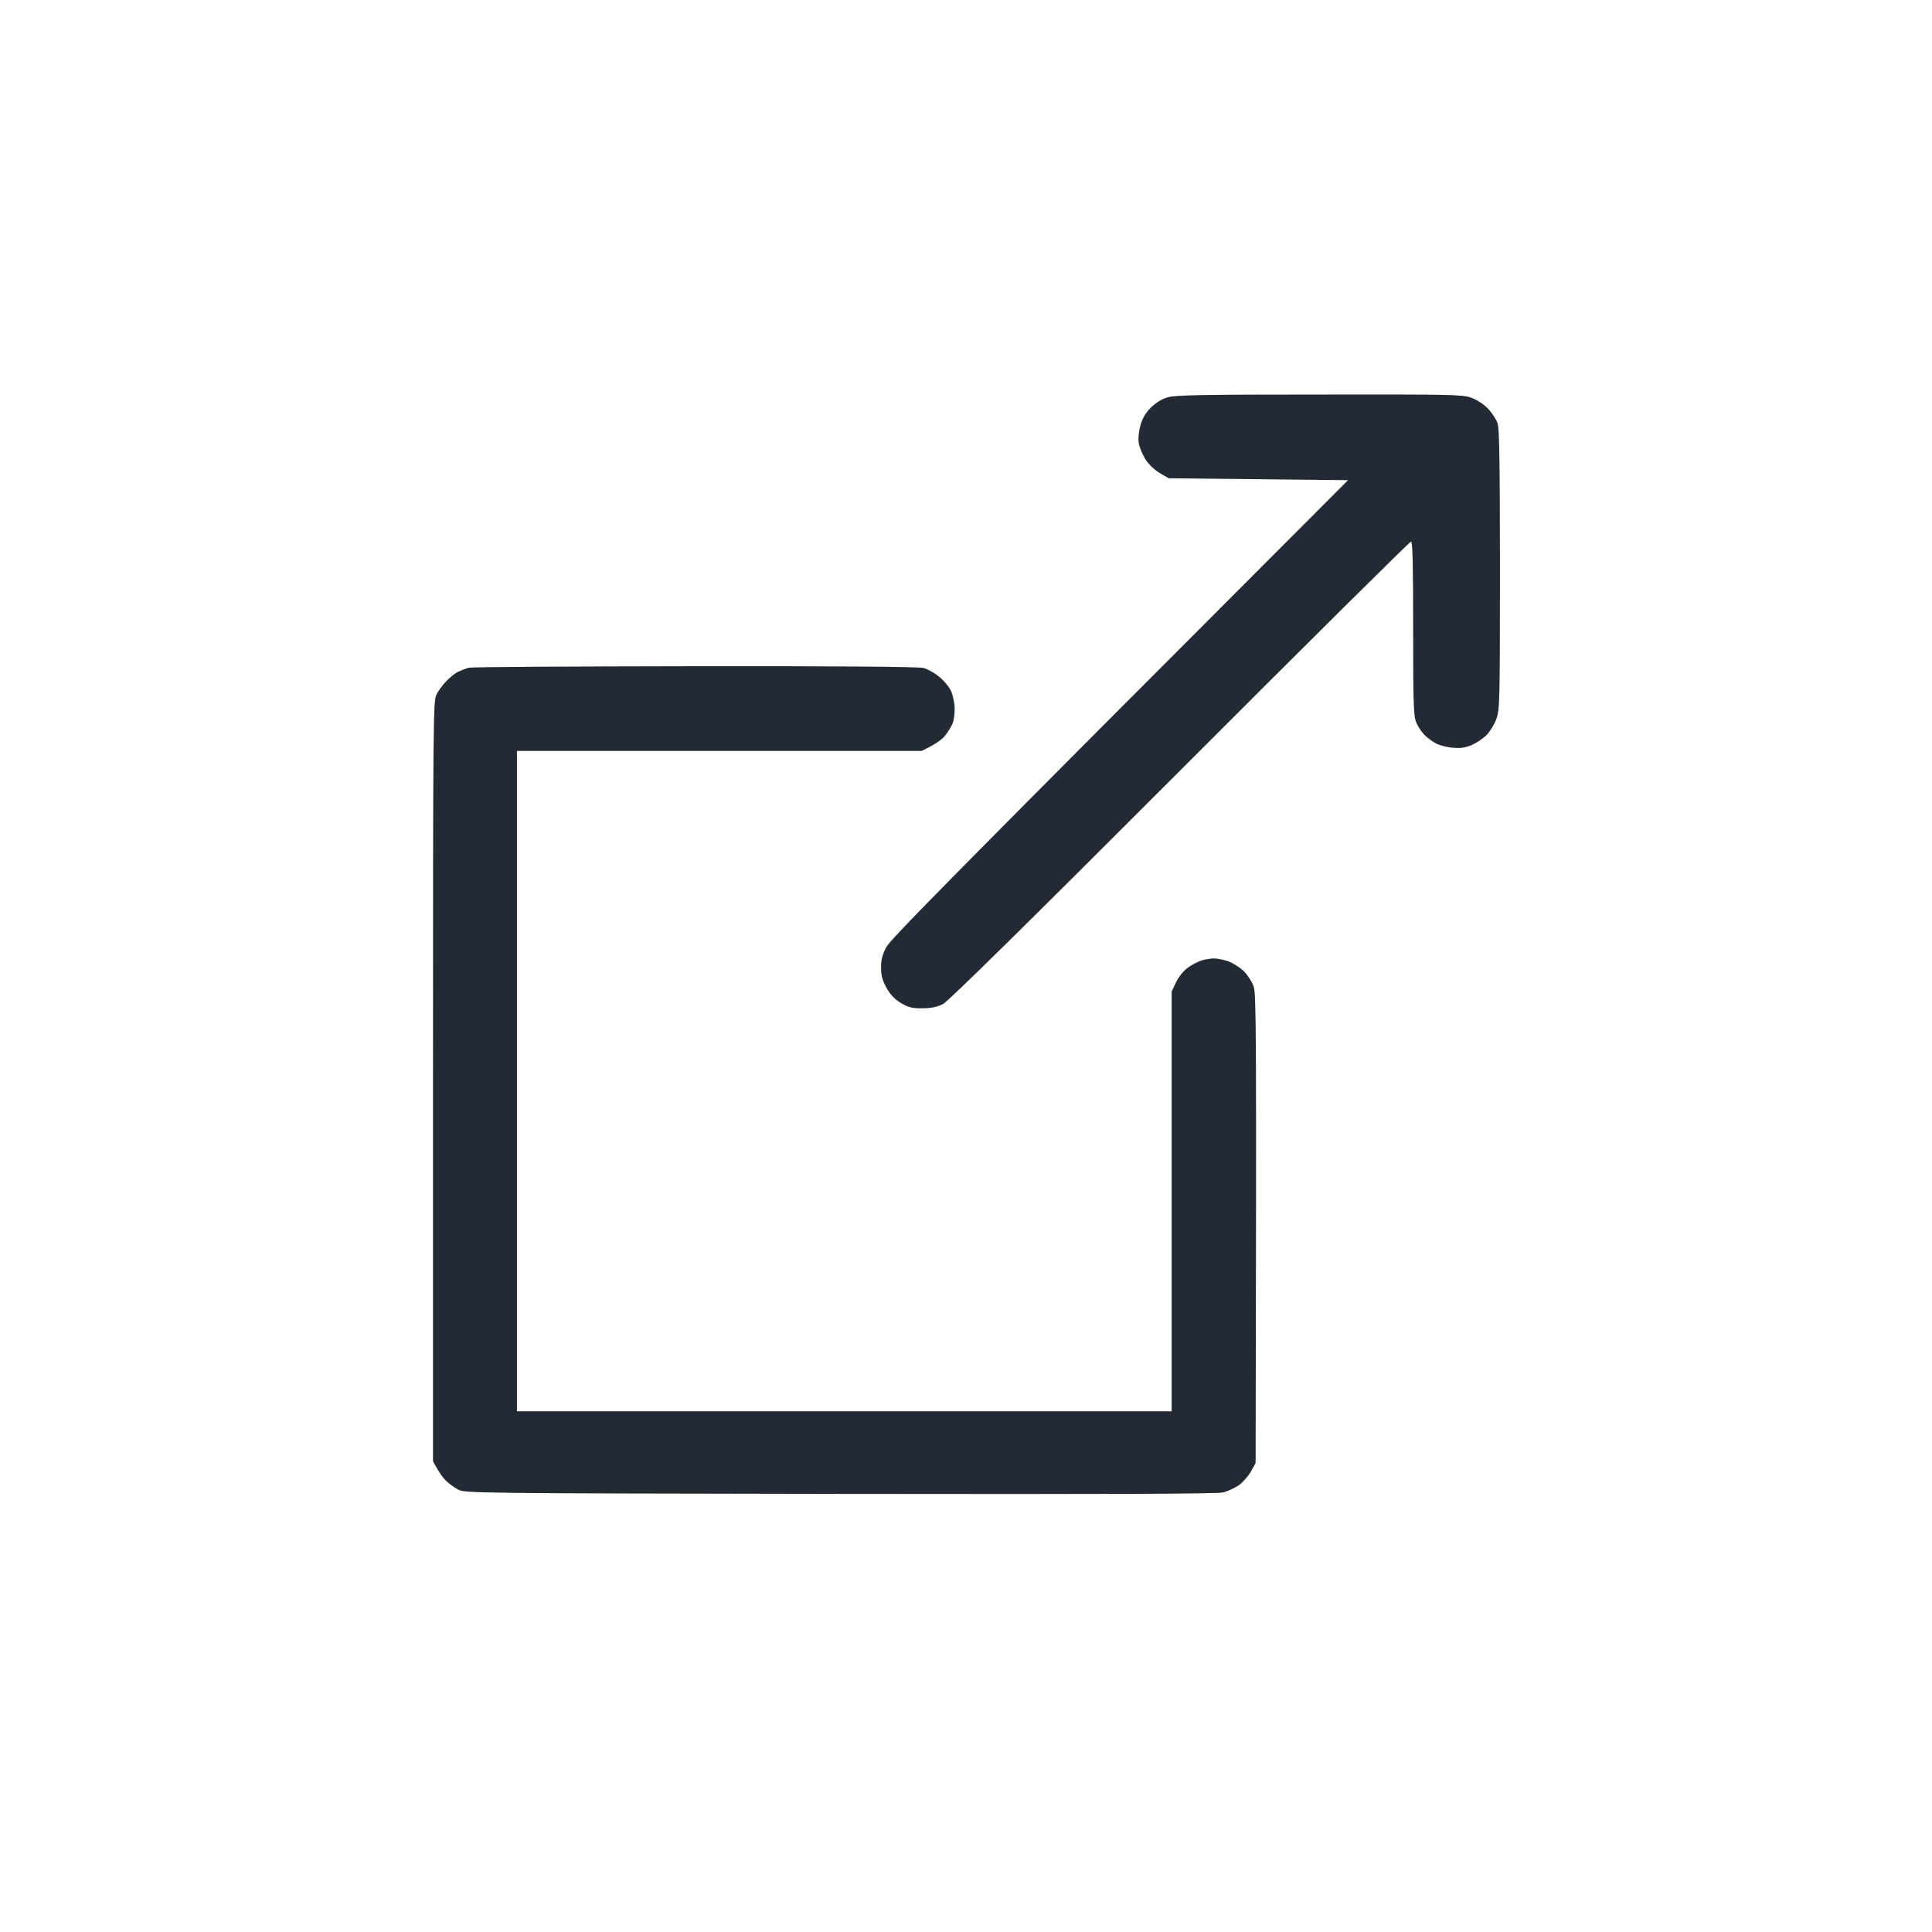 <svg version="1.2" xmlns="http://www.w3.org/2000/svg" viewBox="0 0 1024 1024" width="1024" height="1024"><style>.a{fill:#232a34}</style><path fill-rule="evenodd" class="a" d="m618.8 210.6c-3 0.9-6.3 2.9-8.8 5.4-2.7 2.7-4.5 5.7-5.5 9.3-0.9 3-1.3 6.9-1 9.2 0.3 2.2 1.9 6.1 3.5 8.8 1.9 2.9 4.8 5.7 7.8 7.5l4.7 2.7 95 1c-217.6 217.8-242.6 243.4-244.8 247.6-2.1 4.1-2.8 6.8-2.7 10.9 0 4.2 0.7 6.7 3 10.8 2.1 3.7 4.4 6 7.8 8 3.9 2.2 5.8 2.7 11.2 2.6 4.6 0 7.7-0.7 10.8-2.2 2.8-1.5 43.7-41.7 125.6-123.7 66.7-66.8 121.9-121.5 122.5-121.5 0.8 0 1.1 12.6 1.1 46 0 39.3 0.2 46.5 1.6 49.8 0.8 2 2.7 5 4.2 6.5 1.5 1.6 4.3 3.7 6.2 4.7 1.9 1 6 2.1 9 2.3 4.1 0.4 6.7 0 10-1.4 2.5-1.1 6-3.4 7.8-5.2 1.8-1.8 4.2-5.6 5.2-8.4 1.9-5.1 2-8.1 2-79 0-55-0.3-74.8-1.2-77.8-0.7-2.2-3.1-5.8-5.3-8.1-2.4-2.4-6-4.7-9-5.7-4.5-1.6-11.8-1.7-80.5-1.6-62.4 0-76.3 0.3-80.2 1.5zm-370.3 143.3c-1.6 0.4-4.3 1.5-6 2.3-1.6 0.9-4.4 3.1-6.1 5-1.8 1.8-4 4.9-5 6.8-1.8 3.4-1.9 10.4-1.9 205v201.5c3.3 6.2 5.6 9.2 7.2 10.6 1.5 1.5 4.4 3.5 6.3 4.5 3.4 1.8 10.6 1.9 202.5 2.2 145.1 0.2 200.1 0 203-0.8 2.2-0.7 5.7-2.2 7.8-3.6 2-1.3 4.9-4.5 6.5-7.1l2.7-4.8c0.5-231.6 0.3-248.6-1-252.5-0.8-2.5-3.2-6.2-5.2-8.2-2.1-2-5.8-4.4-8.3-5.3-2.5-0.8-5.8-1.5-7.5-1.5-1.7 0-4.6 0.5-6.5 1-1.9 0.6-5.2 2.3-7.3 3.8-2.3 1.6-4.9 4.8-6.3 7.7l-2.4 5v222.5h-347v-350h214.5c7.8-3.7 11.1-6.3 12.5-8.2 1.4-1.8 3.1-4.5 3.8-6.1 0.7-1.5 1.2-5.1 1.2-8 0-2.8-0.9-7-1.8-9.2-1-2.2-3.8-5.7-6.3-7.7-2.4-2.1-6.3-4.2-8.6-4.8-2.8-0.6-45.4-1-121-0.9-64.3 0.1-118.1 0.4-119.8 0.8z"/></svg>